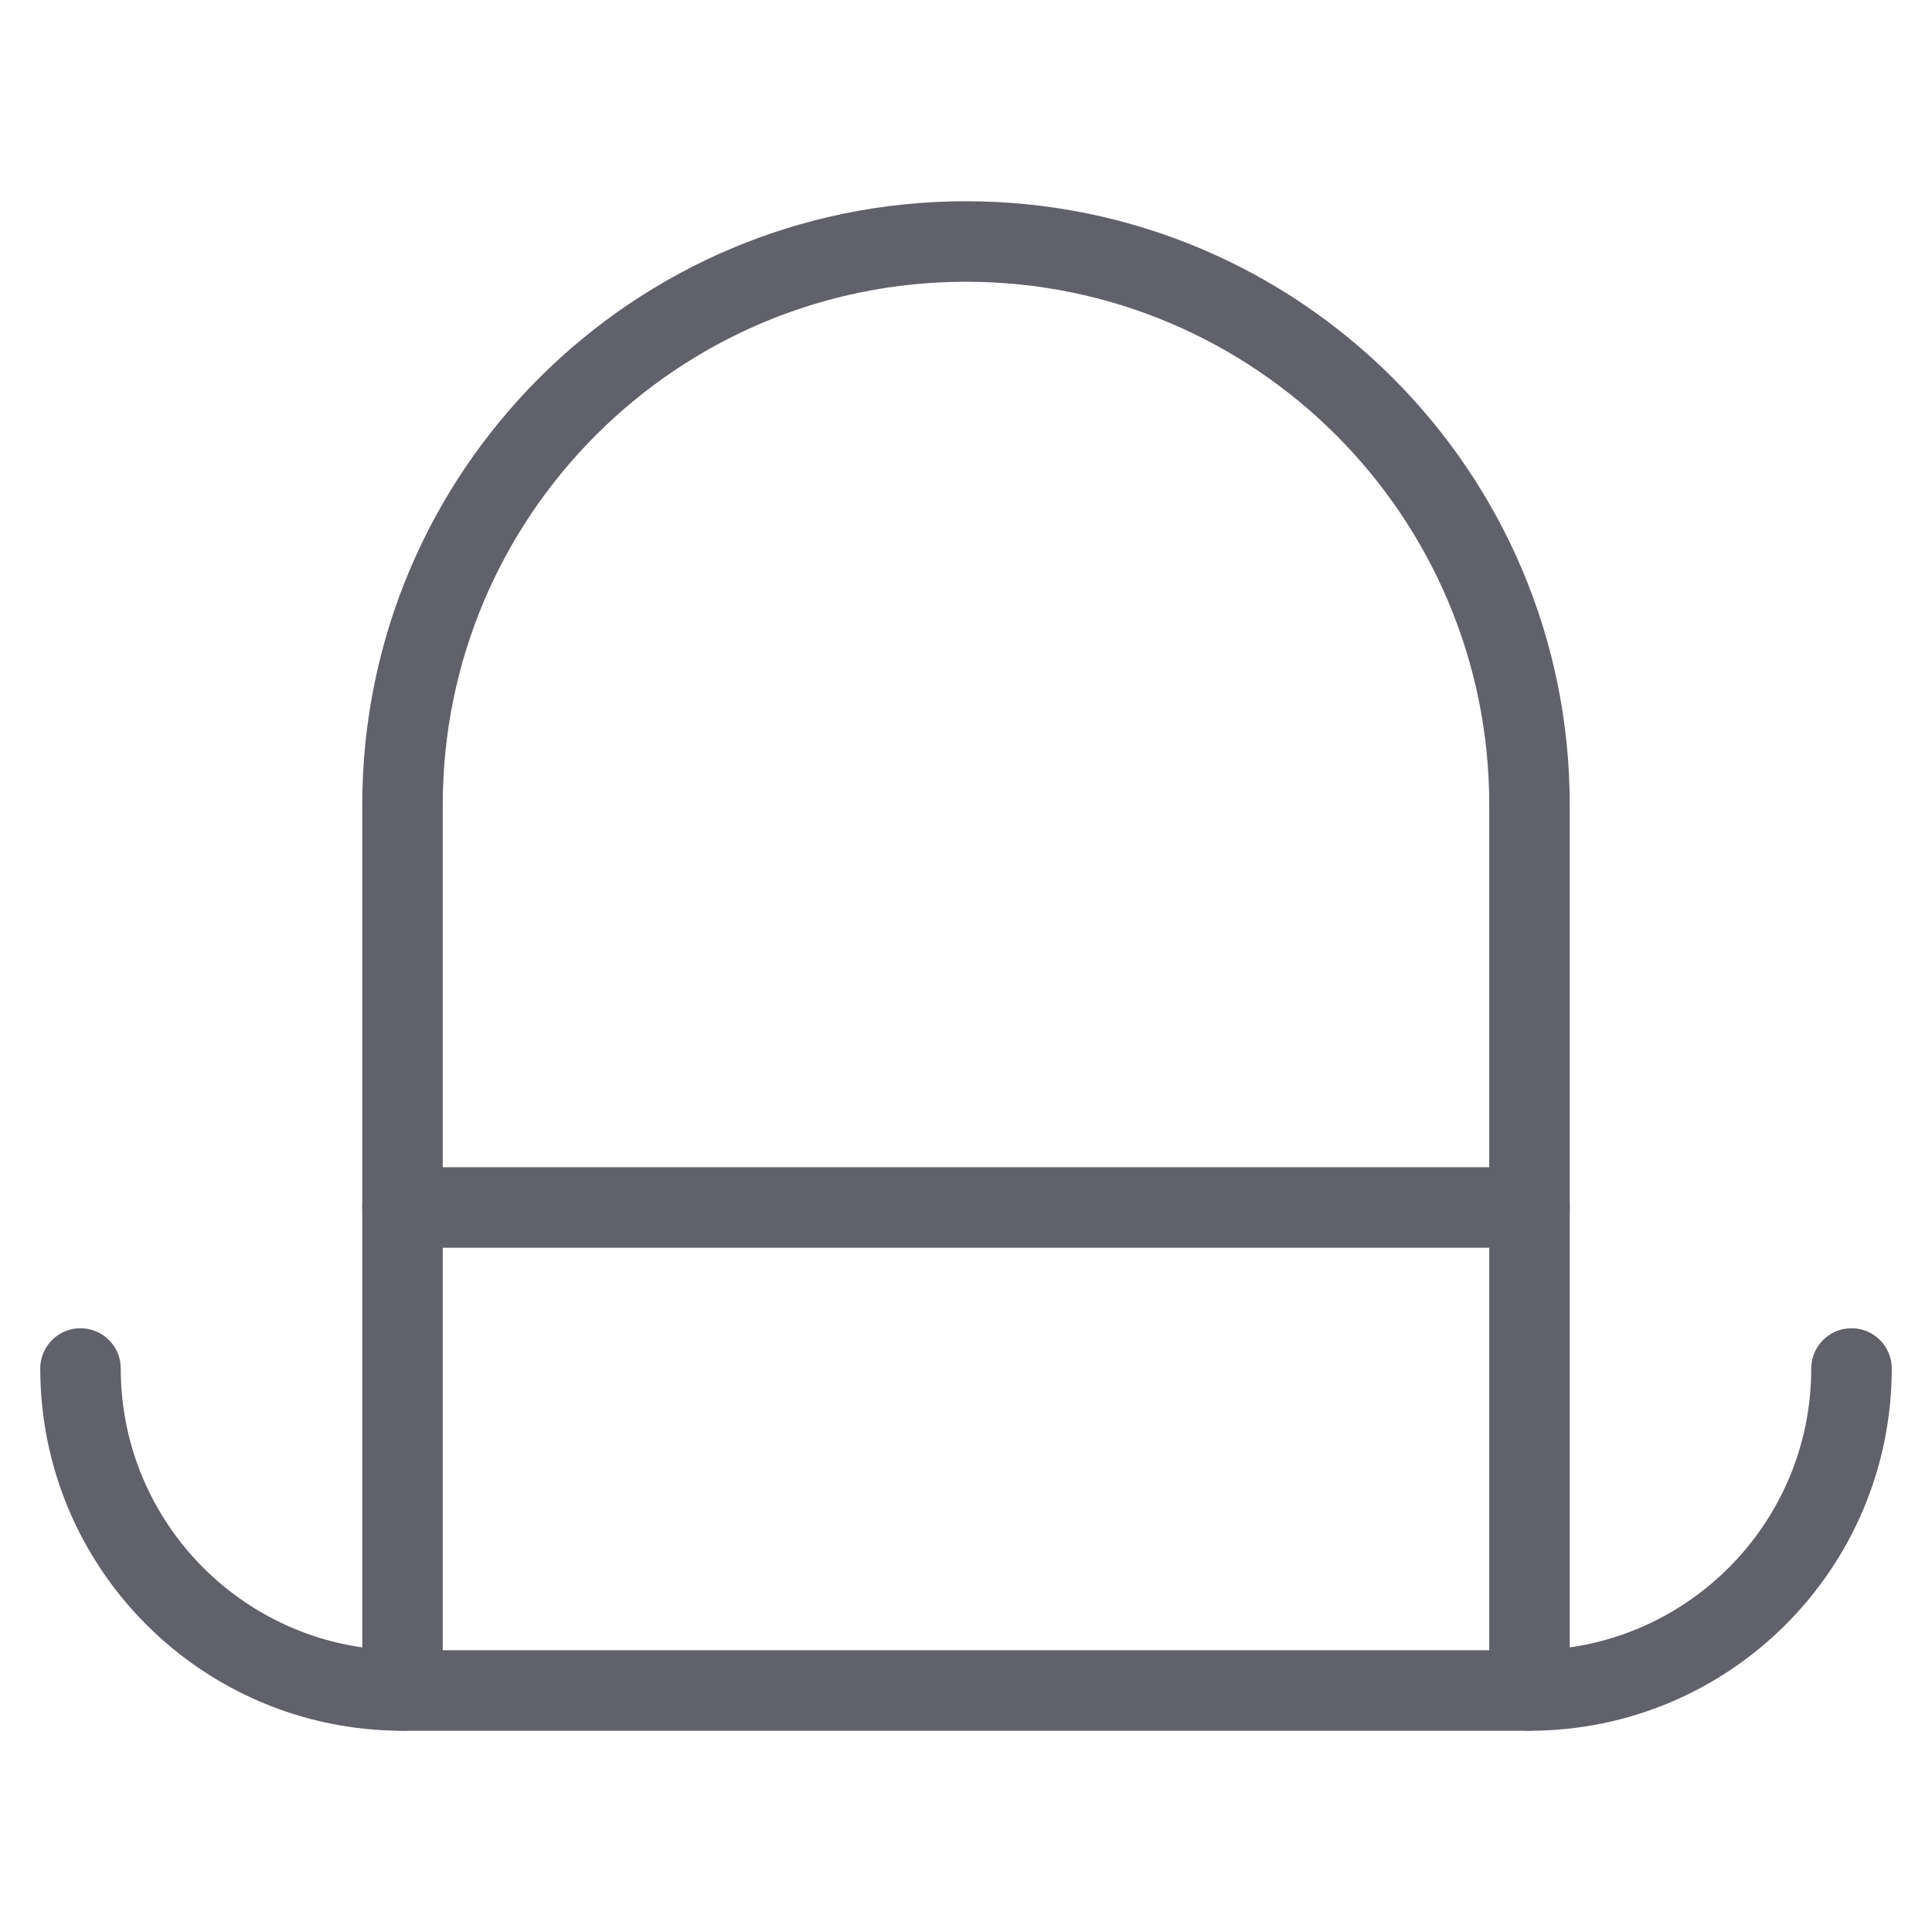 <svg xmlns="http://www.w3.org/2000/svg" height="48" width="48" viewBox="0 0 48 48"><title>hat 4</title><g stroke-linecap="round" fill="#61616b" stroke-linejoin="round" class="nc-icon-wrapper"><line data-color="color-2" fill="none" stroke="#61616b" stroke-width="2" x1="10" y1="30" x2="38" y2="30"></line> <path data-cap="butt" fill="none" stroke="#61616b" stroke-width="2" d="M10,42V20c0-7.732,6.268-14,14-14h0 c7.732,0,14,6.268,14,14v22"></path> <path fill="none" stroke="#61616b" stroke-width="2" d="M46,34L46,34 c0,4.418-3.582,8-8,8H10c-4.418,0-8-3.582-8-8v0"></path></g></svg>